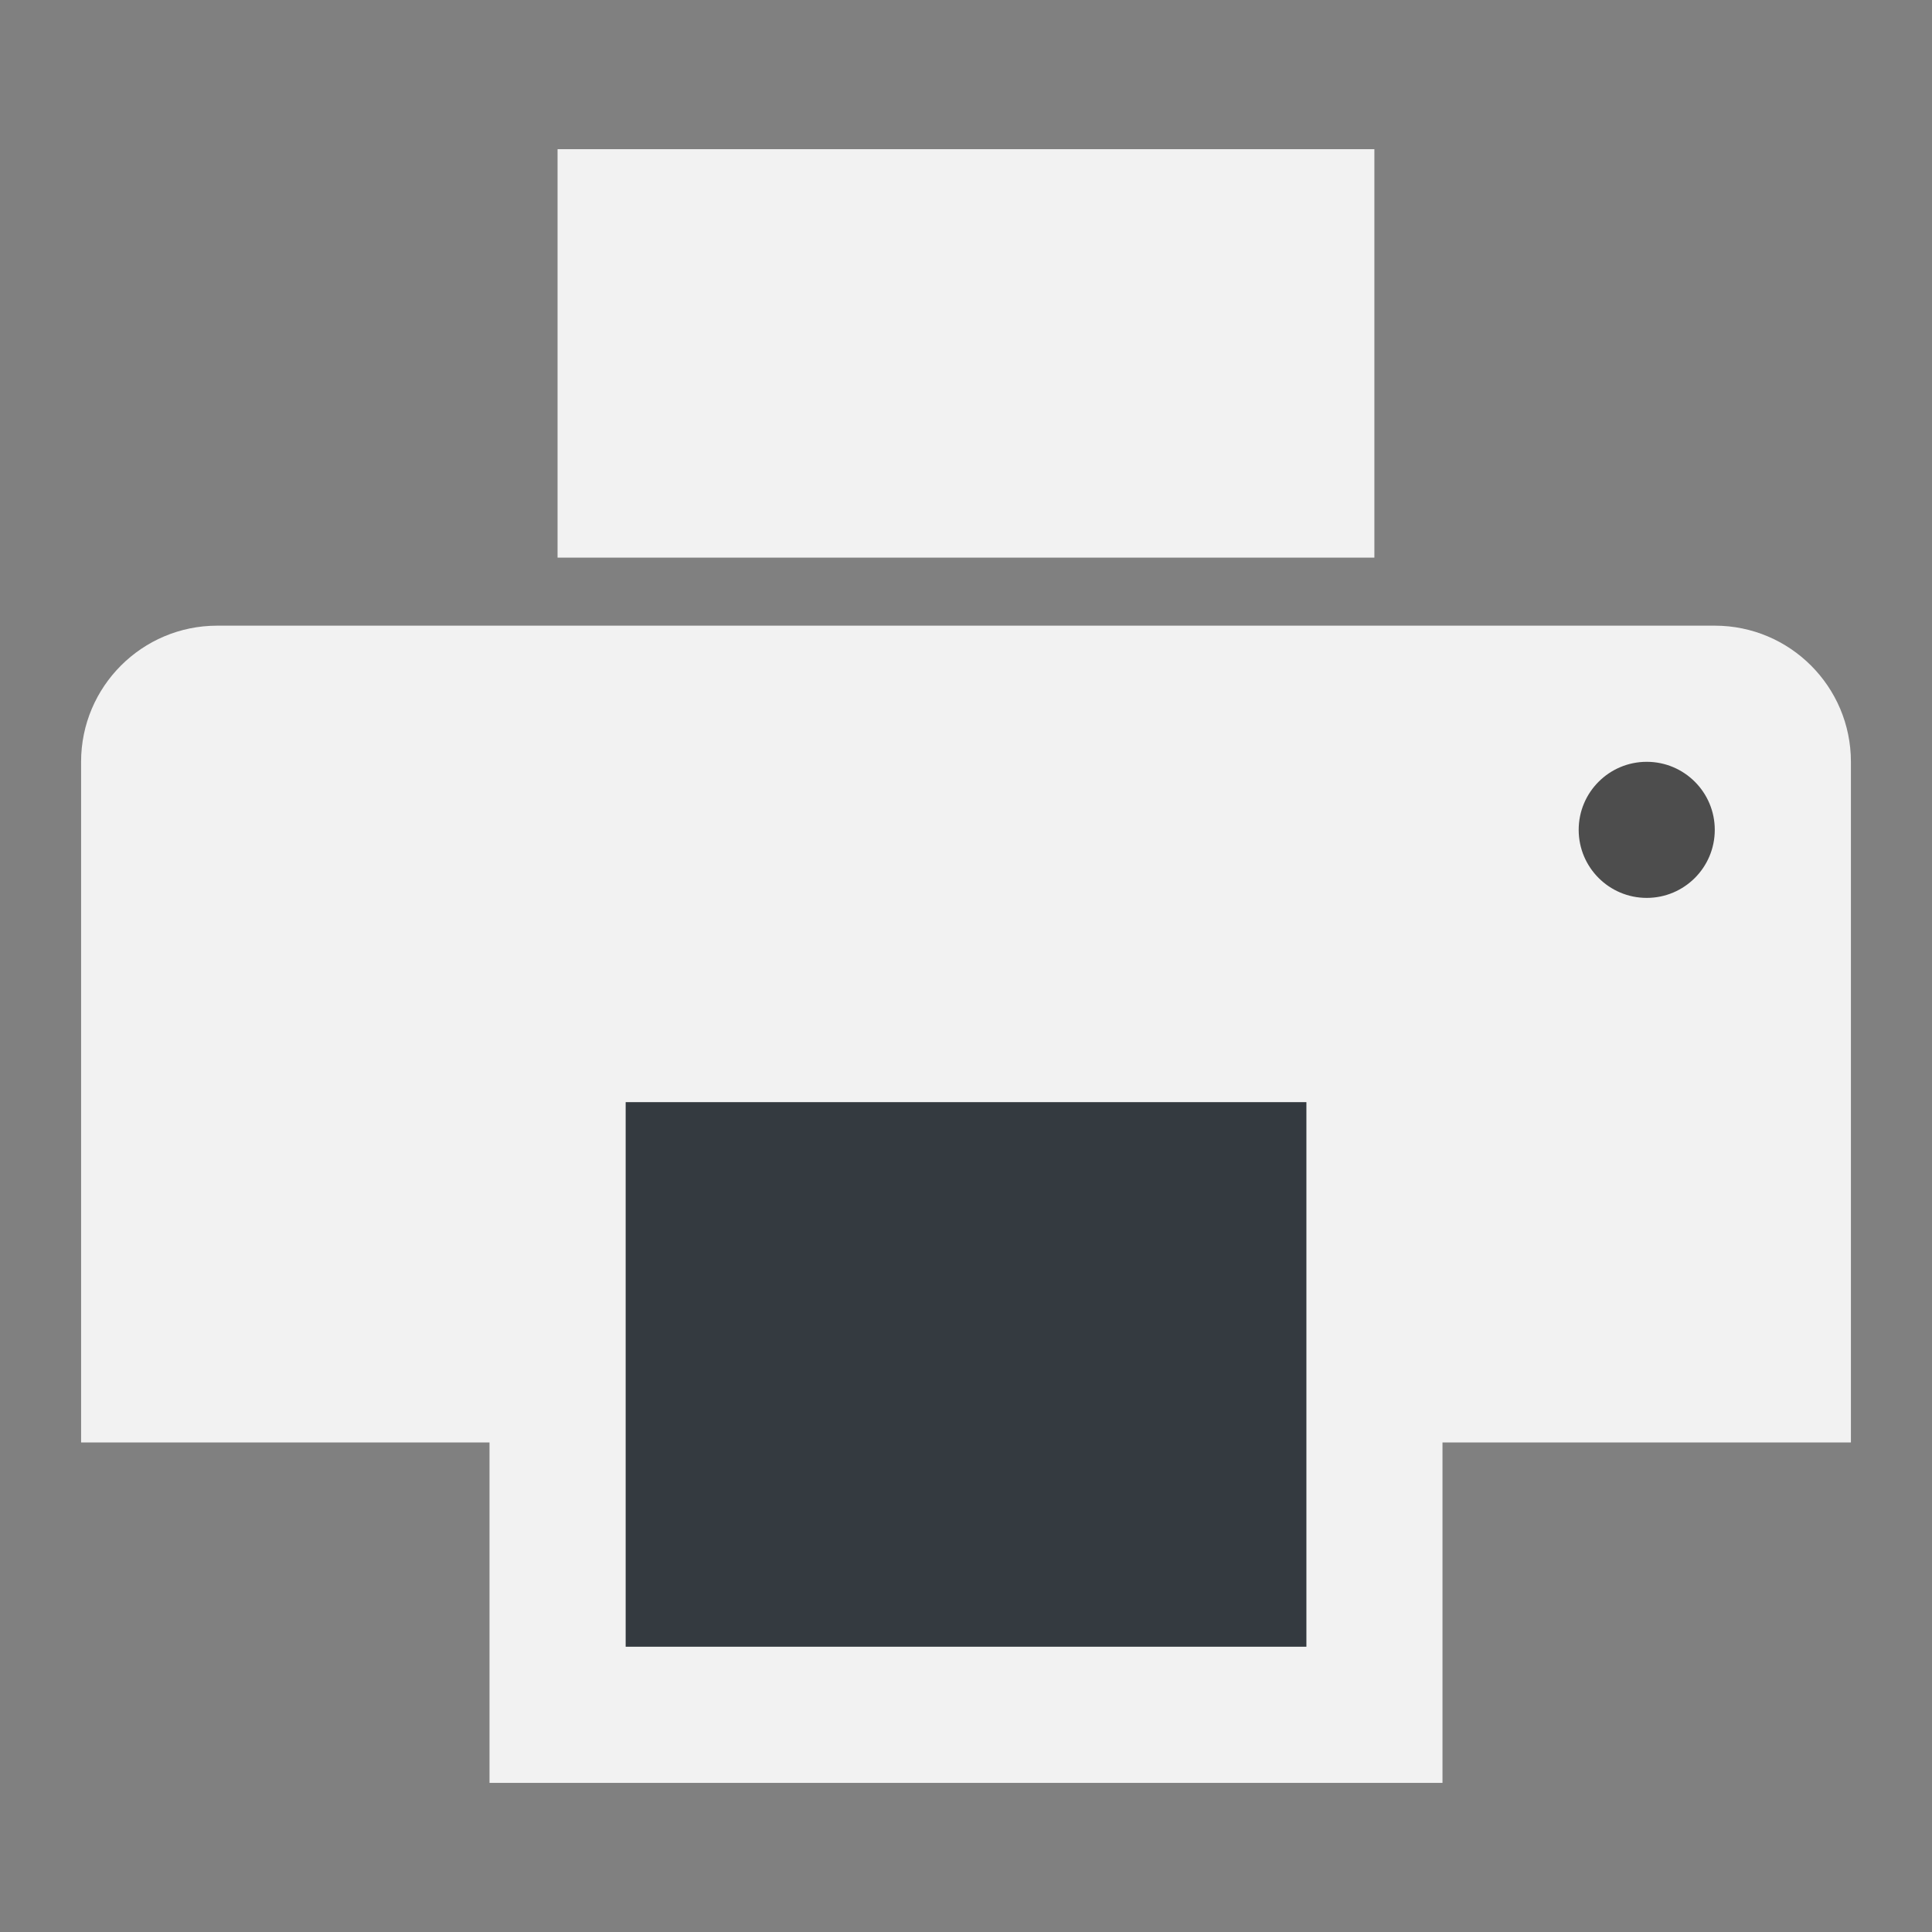 <?xml version="1.0" encoding="UTF-8" standalone="no"?>
<svg
   width="48"
   height="48"
   viewBox="0 0 32 32"
   fill="none"
   version="1.1"
   id="svg12"
   sodipodi:docname="document-print.svg"
   inkscape:version="1.2.2 (b0a8486541, 2022-12-01)"
   xmlns:inkscape="http://www.inkscape.org/namespaces/inkscape"
   xmlns:sodipodi="http://sodipodi.sourceforge.net/DTD/sodipodi-0.dtd"
   xmlns="http://www.w3.org/2000/svg"
   xmlns:svg="http://www.w3.org/2000/svg">
  <rect x="0" y="0" width="32" height="32" fill="#808080" stroke="none"/>
  <defs
     id="defs16" />
  <sodipodi:namedview
     id="namedview14"
     pagecolor="#505050"
     bordercolor="#ffffff"
     borderopacity="1"
     inkscape:showpageshadow="0"
     inkscape:pageopacity="0"
     inkscape:pagecheckerboard="1"
     inkscape:deskcolor="#505050"
     showgrid="false"
     showguides="true"
     inkscape:zoom="17.125"
     inkscape:cx="19.766423"
     inkscape:cy="22.919708"
     inkscape:window-width="2560"
     inkscape:window-height="1369"
     inkscape:window-x="0"
     inkscape:window-y="0"
     inkscape:window-maximized="1"
     inkscape:current-layer="svg12">
    <sodipodi:guide
       position="2.375,30.676"
       orientation="0,-1"
       id="guide245"
       inkscape:locked="false" />
    <sodipodi:guide
       position="1.343,29.528"
       orientation="1,0"
       id="guide247"
       inkscape:locked="false" />
    <sodipodi:guide
       position="30.657,2.18"
       orientation="1,0"
       id="guide249"
       inkscape:locked="false" />
    <sodipodi:guide
       position="30.657,1.343"
       orientation="0,-1"
       id="guide251"
       inkscape:locked="false" />
  </sodipodi:namedview>
  <rect
     x="8.108"
     y="18.255"
     width="15.784"
     height="11.275"
     fill="#f2f2f2"
     id="rect2"
     style="stroke-width:1.127" />
  <path
     d="m 1.343,12.618 c 0,-1.245 1.01,-2.255 2.255,-2.255 H 28.402 c 1.245,0 2.255,1.01 2.255,2.255 V 23.892 H 1.343 Z"
     fill="#f2f2f2"
     id="path4"
     style="stroke-width:1.127" />
  <rect
     x="10.363"
     y="18.255"
     width="11.275"
     height="9.02"
     id="rect6"
     style="stroke-width:1.127;fill:#343a40" />
  <circle
     cx="27.275"
     cy="13.745"
     r="1.127"
     fill="#4d4d4d"
     id="circle8"
     style="stroke-width:1.127" />
  <rect
     x="9.235"
     y="2.471"
     width="13.529"
     height="6.765"
     fill="#f2f2f2"
     id="rect10"
     style="stroke-width:1.127" />
</svg>
